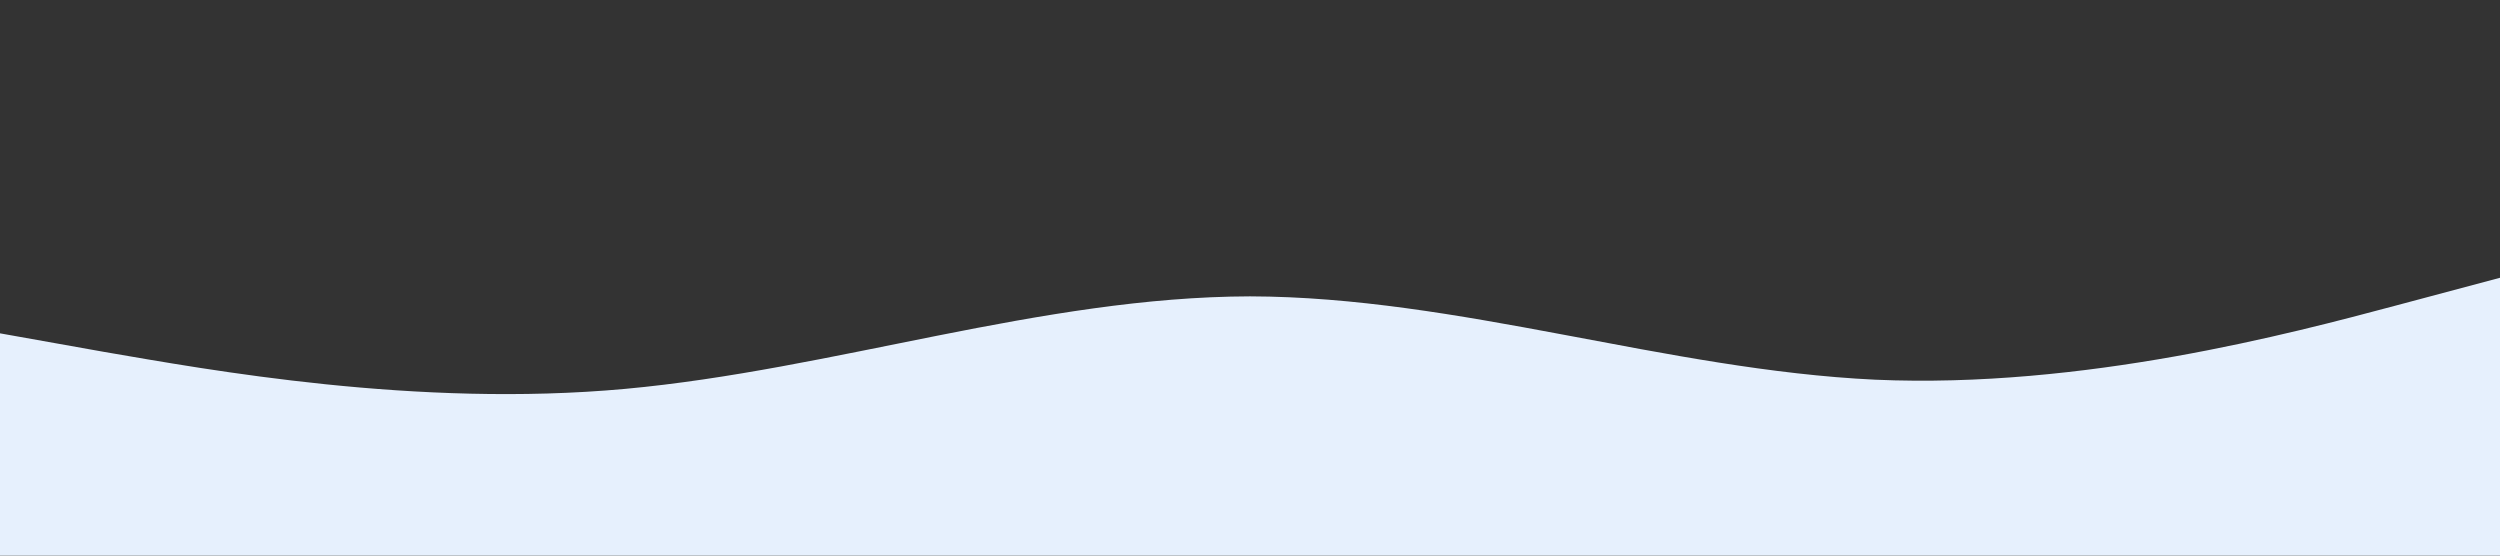 <svg xmlns="http://www.w3.org/2000/svg" viewBox="0 0 1440 320">
	<rect x="0" y="0" width="1440" height="320" fill="#333333" stroke="none"/>
	<path
		fill="#e6f0fd"
		fill-opacity="1"
		d="M0,192L60,202.7C120,213,240,235,360,224C480,213,600,171,720,170.7C840,171,960,213,1080,218.7C1200,224,1320,192,1380,176L1440,160L1440,320L1380,320C1320,320,1200,320,1080,320C960,320,840,320,720,320C600,320,480,320,360,320C240,320,120,320,60,320L0,320Z"
	/>
</svg>